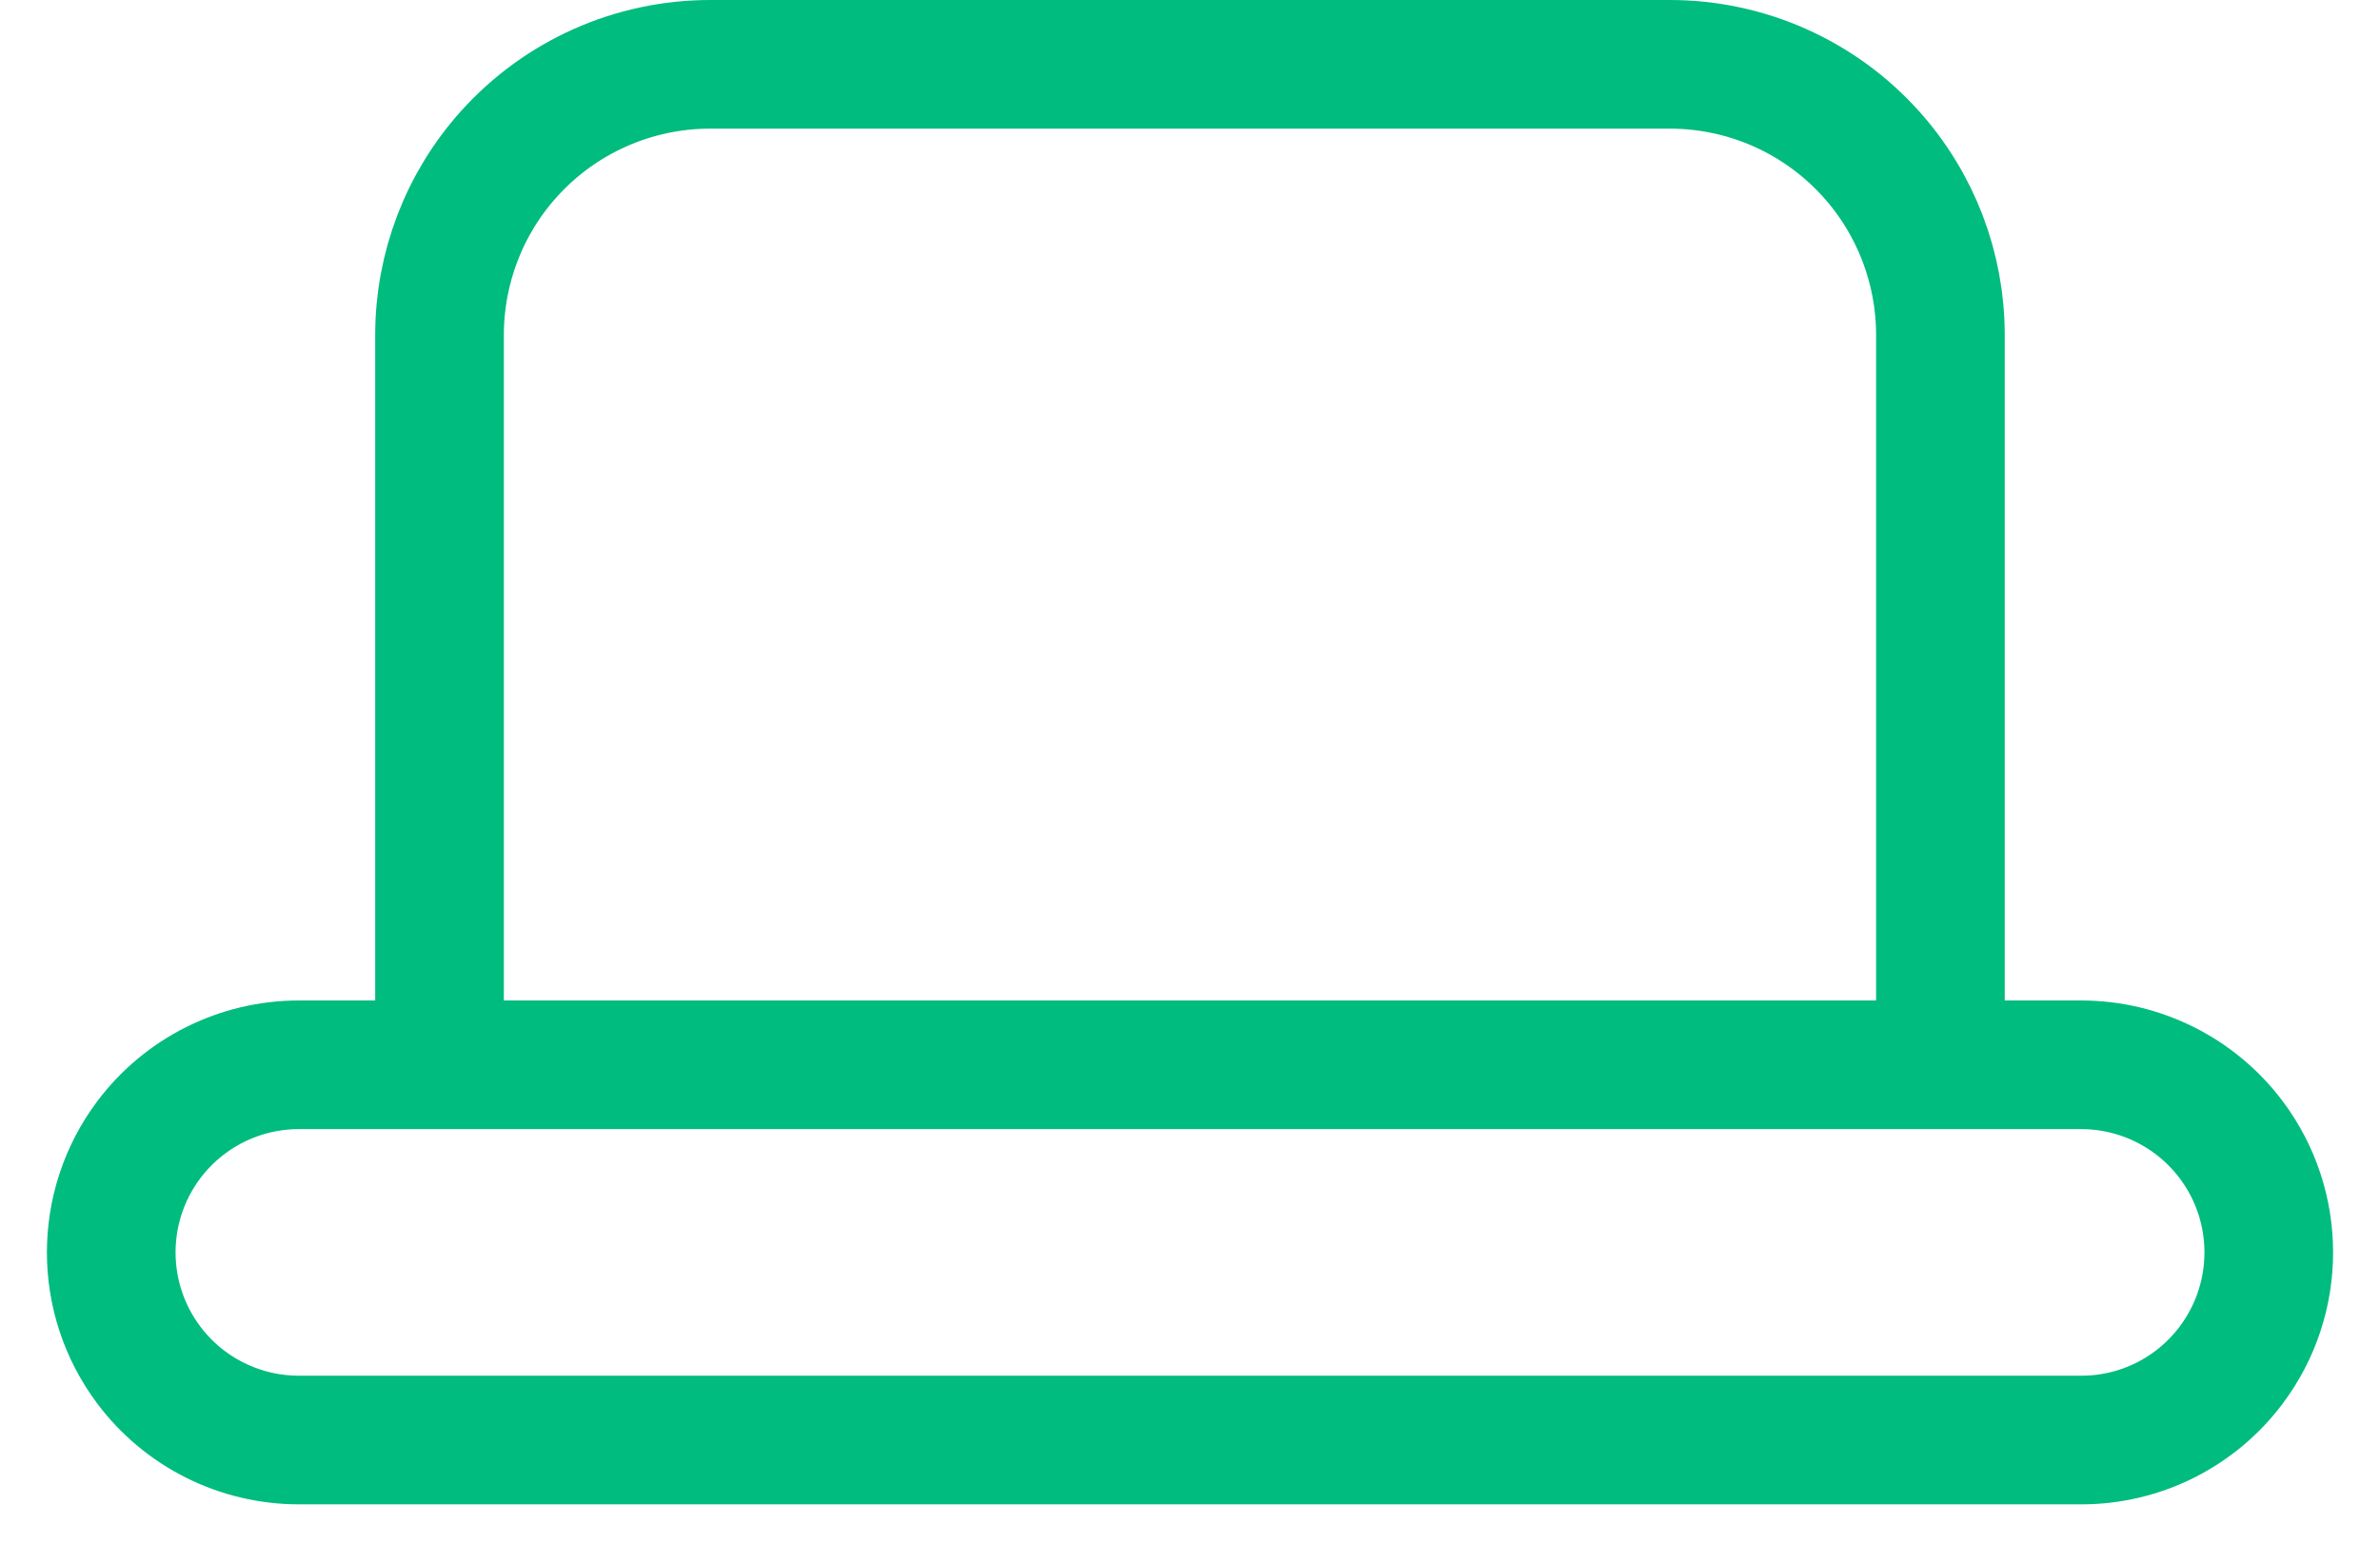 <svg width="37" height="24" viewBox="0 0 37 24" fill="none" xmlns="http://www.w3.org/2000/svg">
<path d="M32.358 22.389H4.646C3.728 22.389 2.863 21.957 2.312 21.222C1.535 20.185 1.535 18.759 2.312 17.722C2.863 16.988 3.728 16.555 4.646 16.555H32.354C33.272 16.555 34.137 16.988 34.688 17.722C35.465 18.759 35.465 20.185 34.688 21.222C34.137 21.957 33.276 22.389 32.358 22.389Z" stroke="#00BC7E" stroke-width="2"/>
<path d="M6.833 16.556V5.207C6.833 4.168 7.218 3.165 7.913 2.393V2.393C8.711 1.506 9.847 1 11.04 1H25.959C27.152 1 28.289 1.506 29.086 2.393V2.393C29.782 3.165 30.166 4.168 30.166 5.207V16.556" stroke="#00BC7E" stroke-width="2"/>
</svg>
